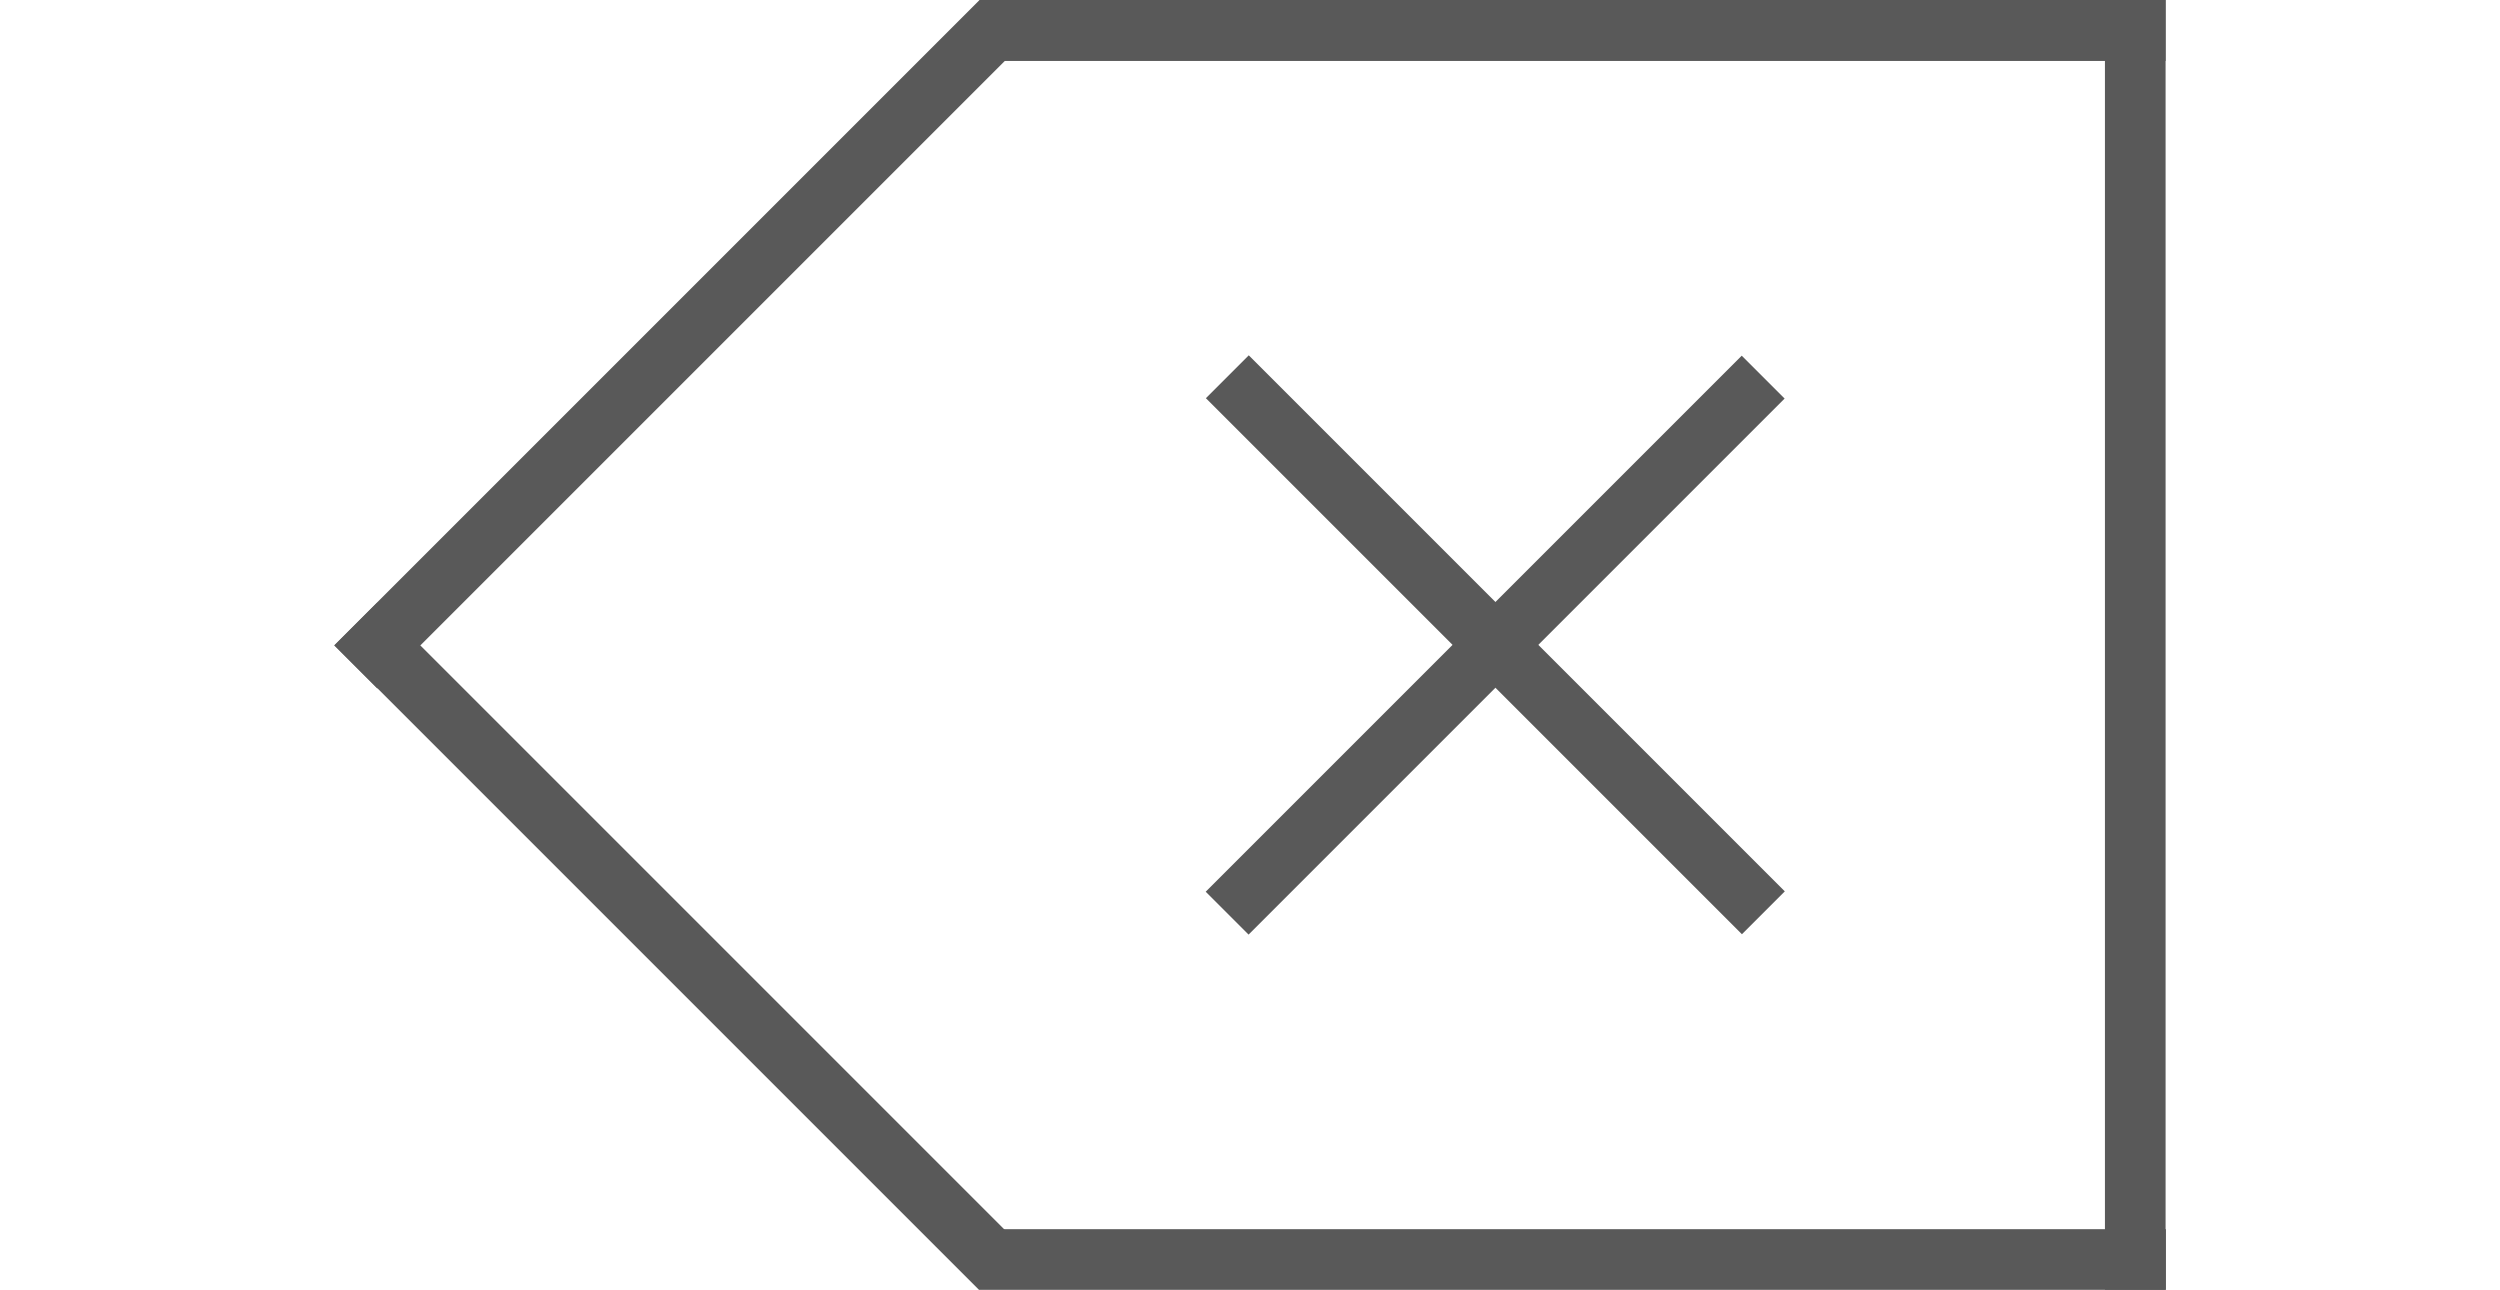 <?xml version="1.0" encoding="utf-8"?>
<!-- Generator: Adobe Illustrator 17.1.0, SVG Export Plug-In . SVG Version: 6.00 Build 0)  -->
<!DOCTYPE svg PUBLIC "-//W3C//DTD SVG 1.1//EN" "http://www.w3.org/Graphics/SVG/1.1/DTD/svg11.dtd">
<svg version="1.1" id="Layer_1" xmlns="http://www.w3.org/2000/svg" xmlns:xlink="http://www.w3.org/1999/xlink" x="0px" y="0px" width="607.3px" height="313.4px"
	 viewBox="-3.5 112 603.8 425.4" enable-background="new -3.5 112 603.8 425.4" xml:space="preserve">
<rect x="580.3" y="112" fill="#595959" width="20" height="425.3"/>
<rect x="209" y="517.3" fill="#595959" width="391.4" height="20"/>
<rect x="254.3" y="314.7" transform="matrix(0.707 0.707 -0.707 0.707 340.697 -173.125)" fill="#595959" width="250" height="20"/>
<rect x="254.3" y="314.7" transform="matrix(0.707 -0.707 0.707 0.707 -118.491 363.327)" fill="#595959" width="250" height="20"/>
<rect x="209.3" y="112" fill="#595959" width="391" height="20.1"/>
<rect x="-40.5" y="215.4" transform="matrix(0.707 -0.707 0.707 0.707 -127.23 143.877)" fill="#595959" width="301.1" height="20.1"/>
<rect x="-40.4" y="414" transform="matrix(0.707 0.707 -0.707 0.707 331.96 46.548)" fill="#595959" width="300.4" height="20"/>
</svg>

